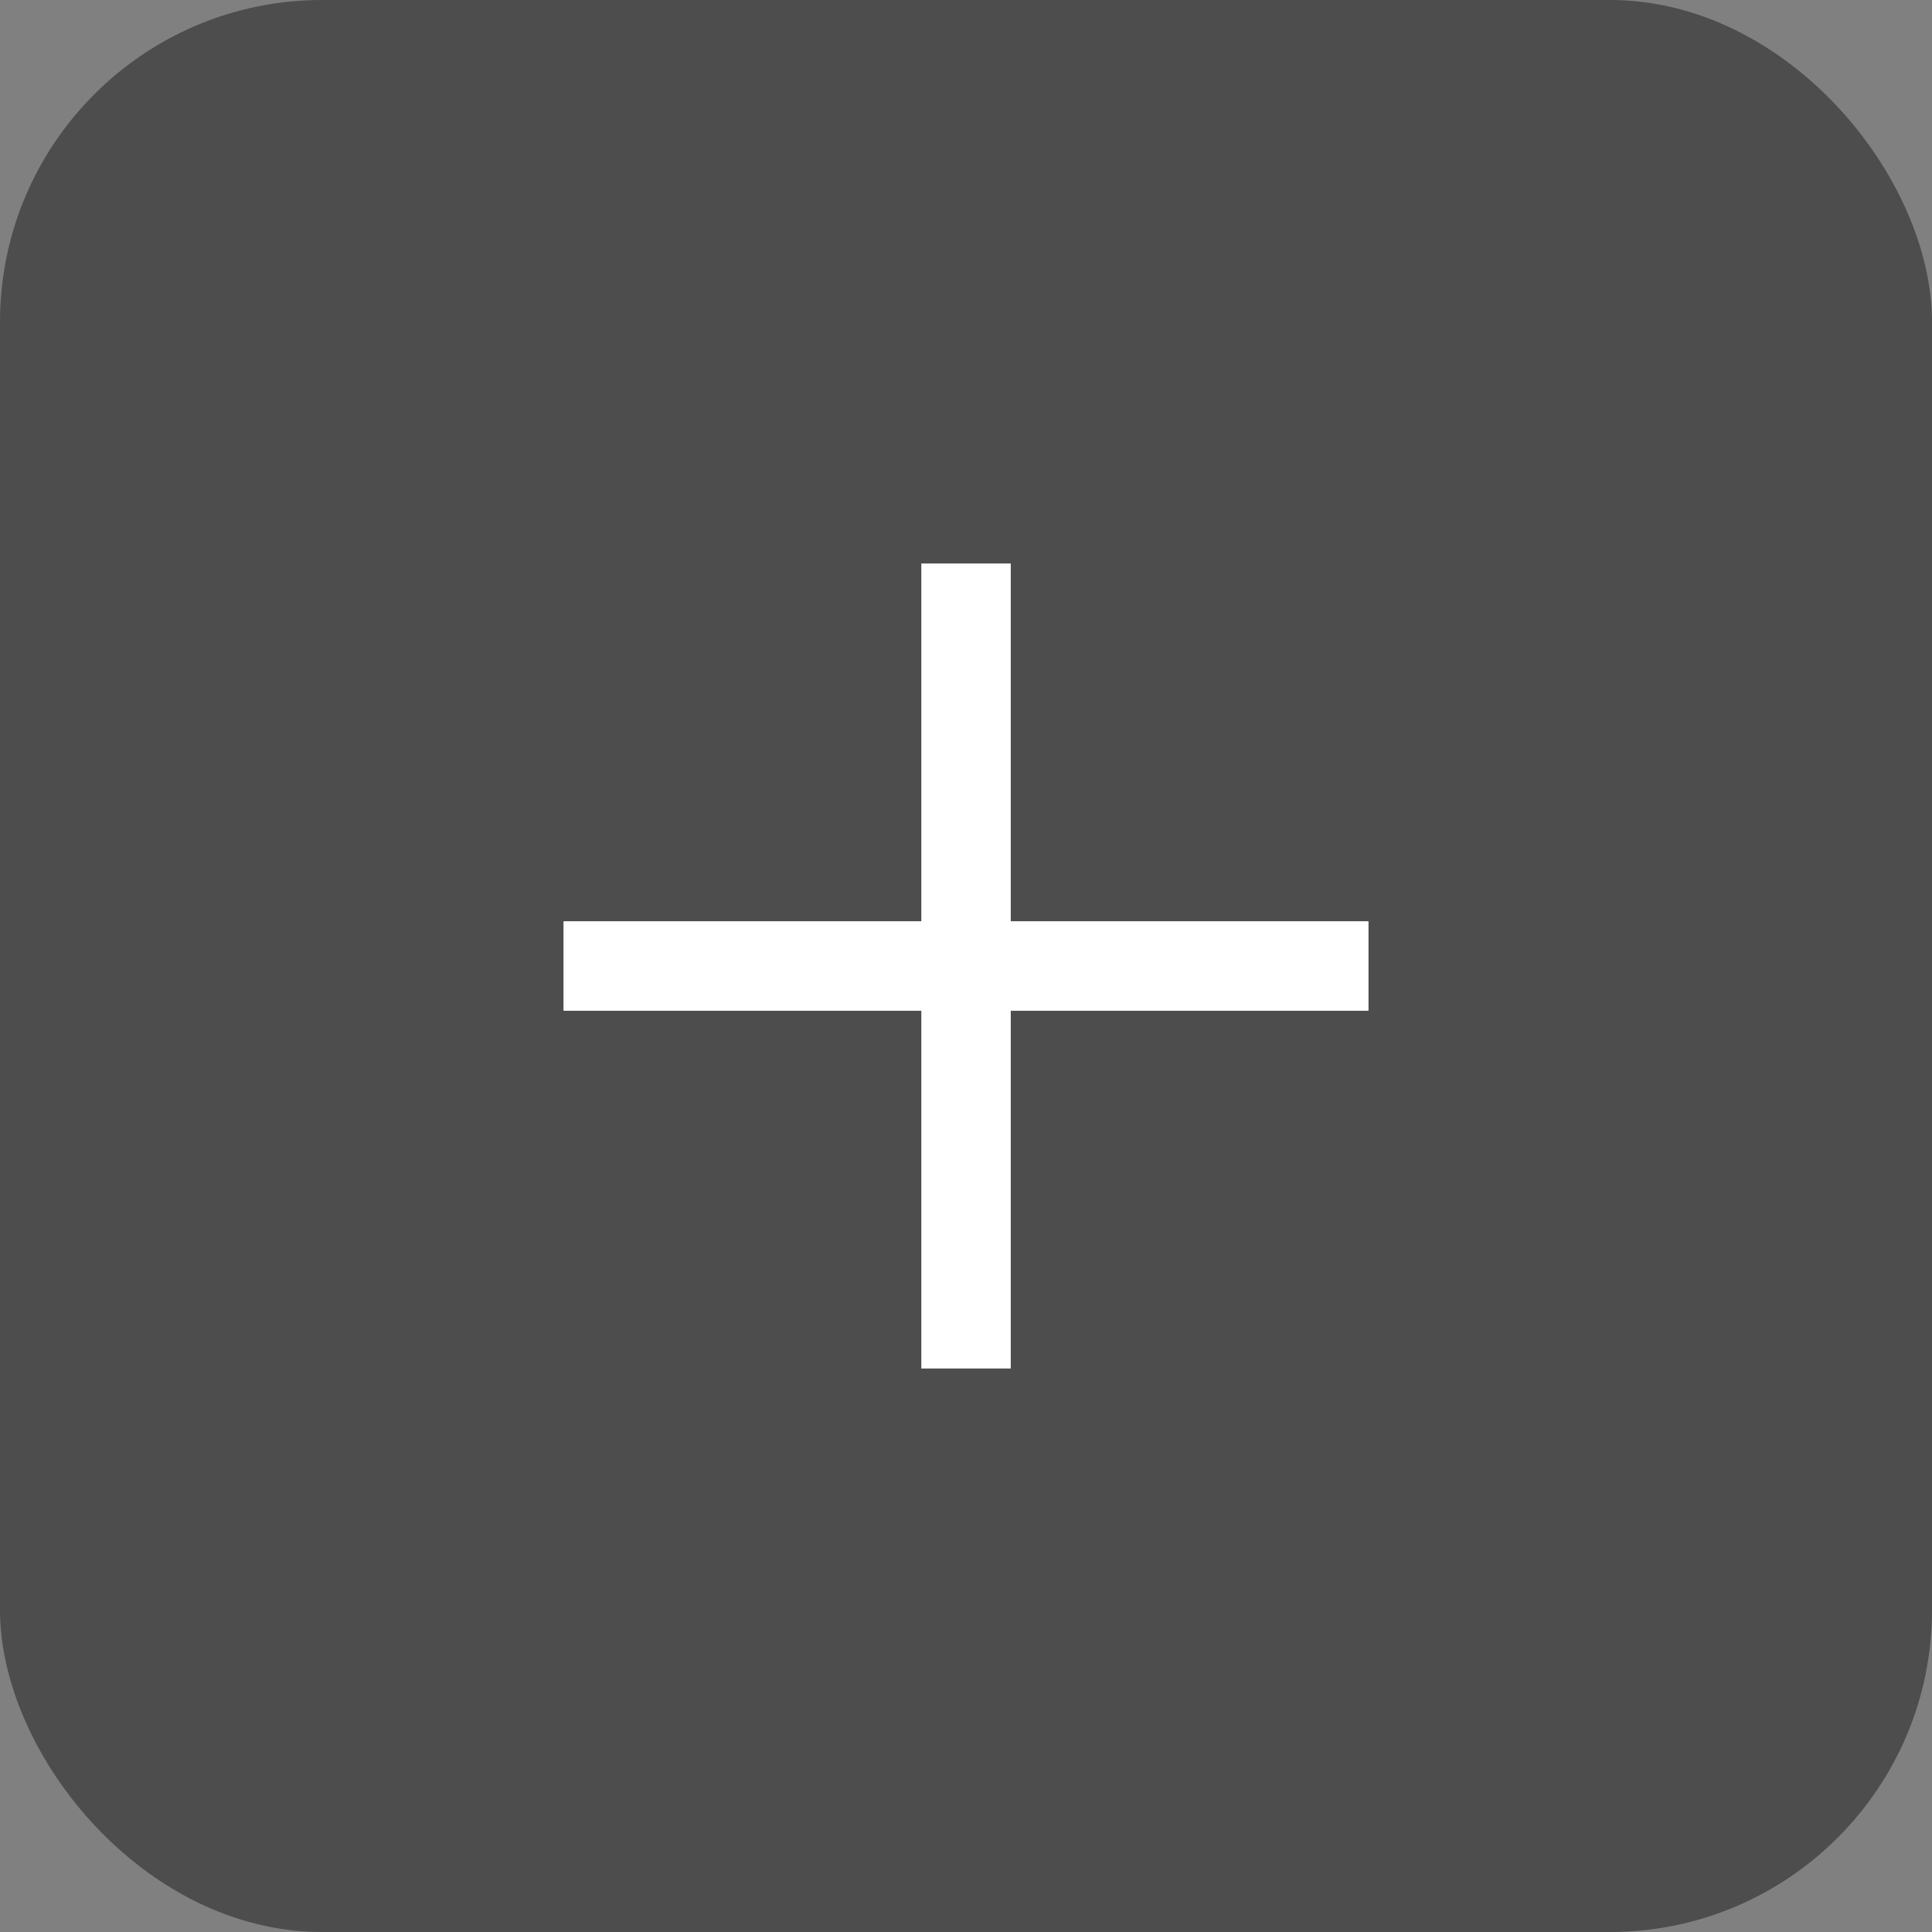 <svg width="24" height="24" viewBox="0 0 24 24" fill="none" xmlns="http://www.w3.org/2000/svg">
	<rect x="0" y="0" width="24" height="24" fill="#808080" stroke="none"/>
	<rect width="24" height="24" rx="4" fill="black" fill-opacity="0.4" />
	<path fill-rule="evenodd" clip-rule="evenodd" d="M12.556 7H11.445V11.444H7V12.556H11.445V17H12.556V12.556H17V11.444H12.556V7Z" fill="white" />
</svg>
